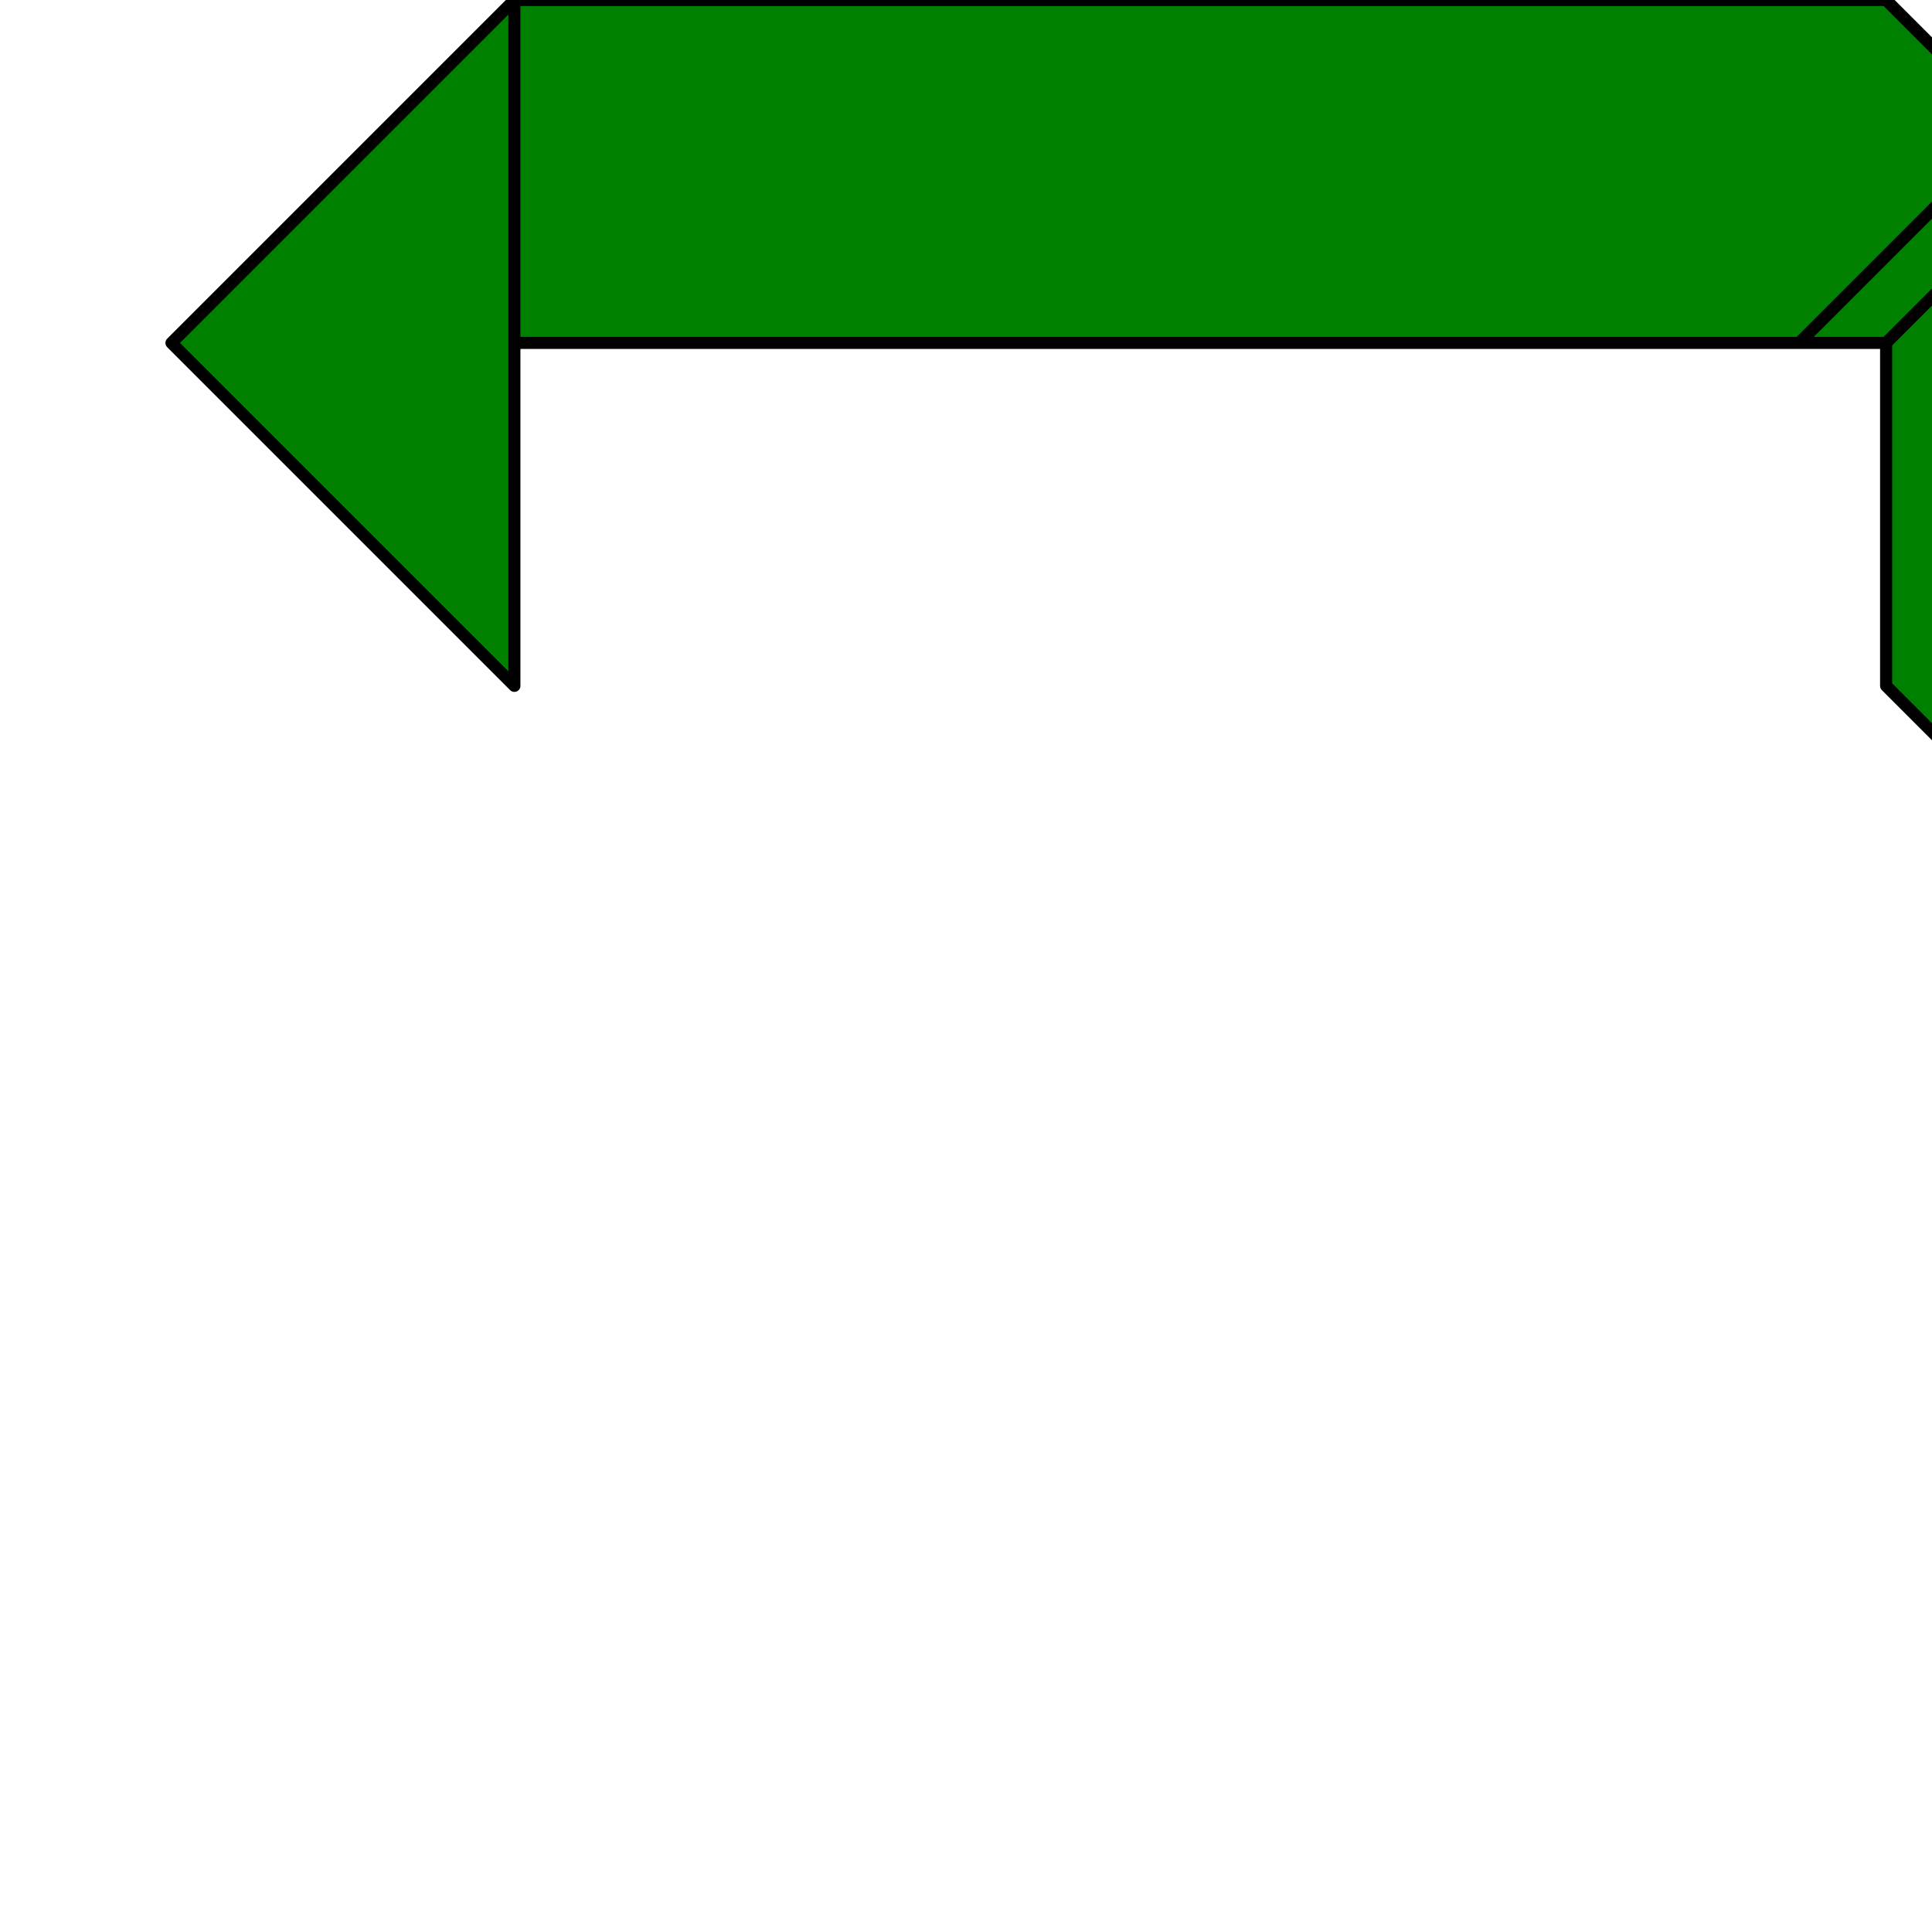 <?xml version="1.0" encoding="iso-8859-1"?>

<!-- Generator: Adobe Illustrator 16.0.0, SVG Export Plug-In . SVG Version: 6.00 Build 0)  -->

<!DOCTYPE svg PUBLIC "-//W3C//DTD SVG 1.1//EN" "http://www.w3.org/Graphics/SVG/1.1/DTD/svg11.dtd">

<svg class="uniFE90" viewBox="0 0 800 800">
<path d="M745 142h36l71 -71l-18 -18zM213 142h532l89 -89l-53 -53h-568v142zM442 -213l85 85l85 -85l-85 -85zM561 
-213l-34 34l-34 -34l34 -34zM781 142v142l142 142v-426zM71 142l142 142v-284zM561 -213l-34 34l-34 -34l34 -34z" 
fill="green" stroke="black" stroke-linecap="round" stroke-linejoin="round" stroke-width="5"/>
</svg>